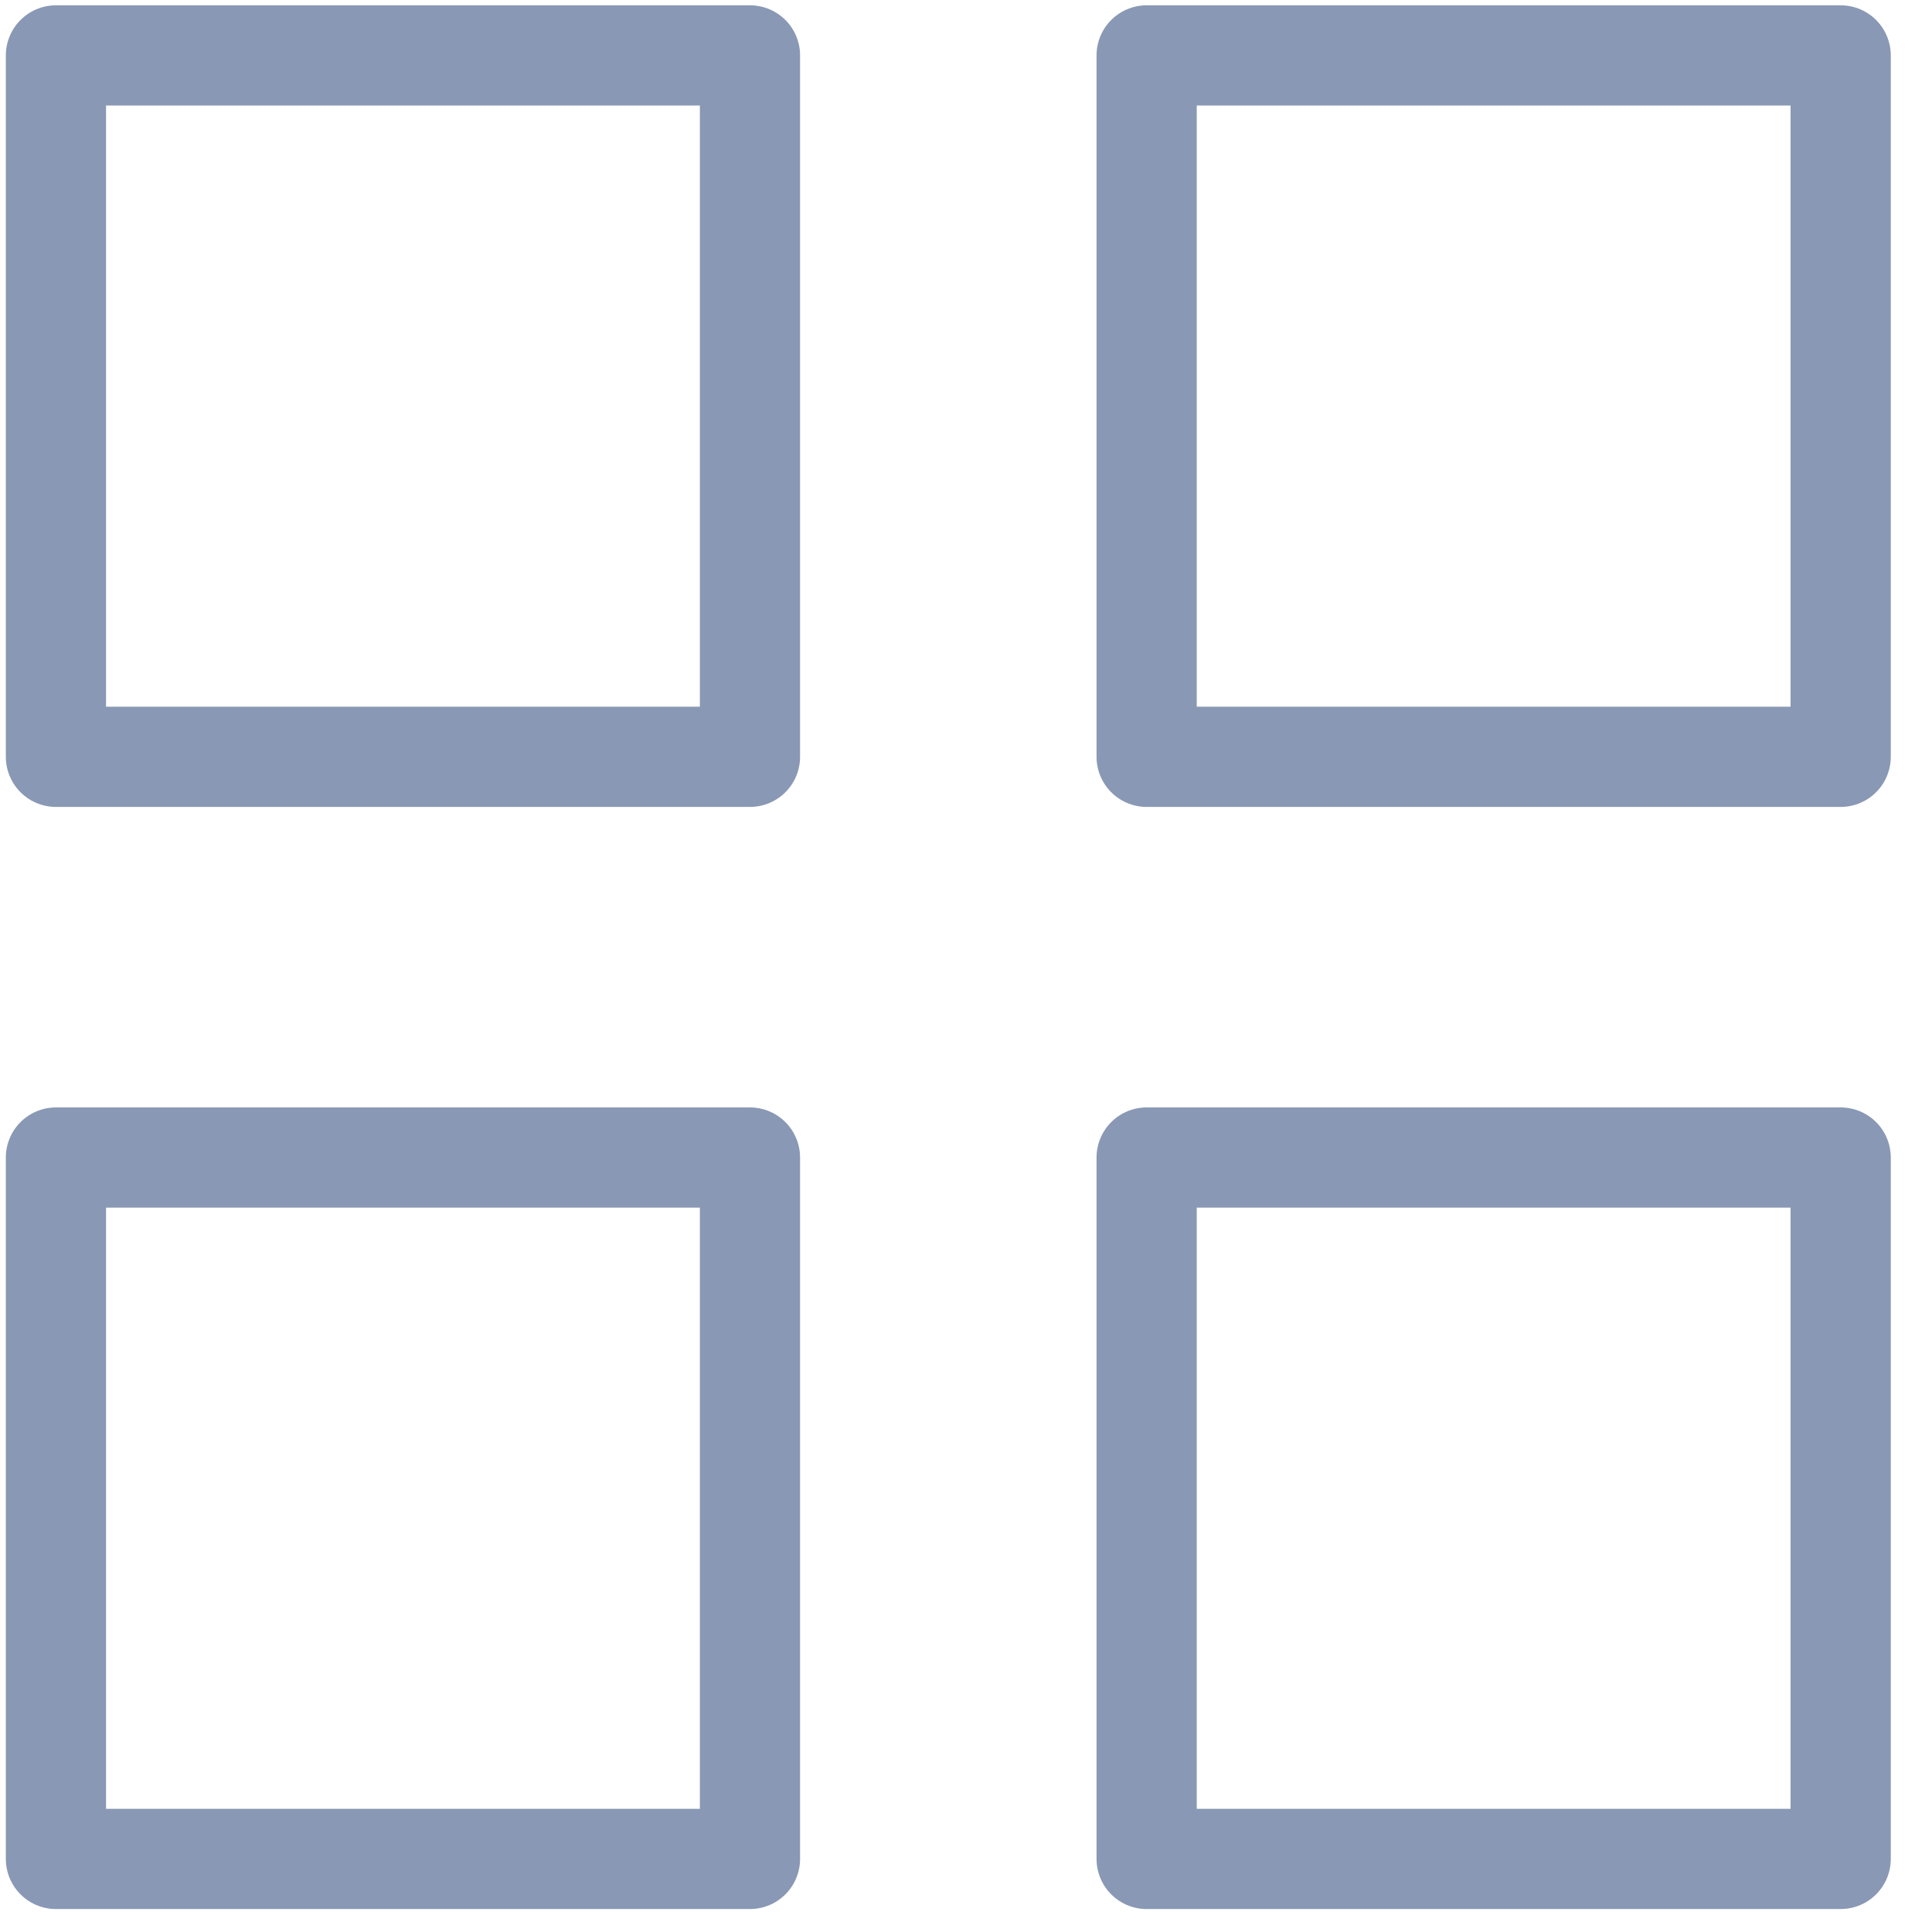 <?xml version="1.0" encoding="UTF-8"?>
<svg width="22px" height="22px" viewBox="0 0 22 22" version="1.1" xmlns="http://www.w3.org/2000/svg" xmlns:xlink="http://www.w3.org/1999/xlink">
    <title>layout-icon</title>
    <g id="Page-1" stroke="none" stroke-width="1" fill="none" fill-rule="evenodd">
        <g id="Desktop-Dashboard" transform="translate(-967, -49)">
            <g id="central-panel" transform="translate(201, 0)">
                <rect id="Rectangle" fill="#FFFFFF" x="0" y="0" width="825" height="1024"></rect>
                <g id="header" transform="translate(79.035, 47.349)" stroke="#8998B4" stroke-linecap="round" stroke-linejoin="round" stroke-width="1.141">
                    <g id="layout-icon" transform="translate(687.602, 2.282)">
                        <rect id="Rectangle-path" x="0" y="0" width="7.903" height="7.987"></rect>
                        <rect id="Rectangle-path" x="12.42" y="0" width="7.903" height="7.987"></rect>
                        <rect id="Rectangle-path" x="0" y="12.55" width="7.903" height="7.987"></rect>
                        <rect id="Rectangle-path" x="12.42" y="12.55" width="7.903" height="7.987"></rect>
                    </g>
                </g>
            </g>
        </g>
    </g>
</svg>